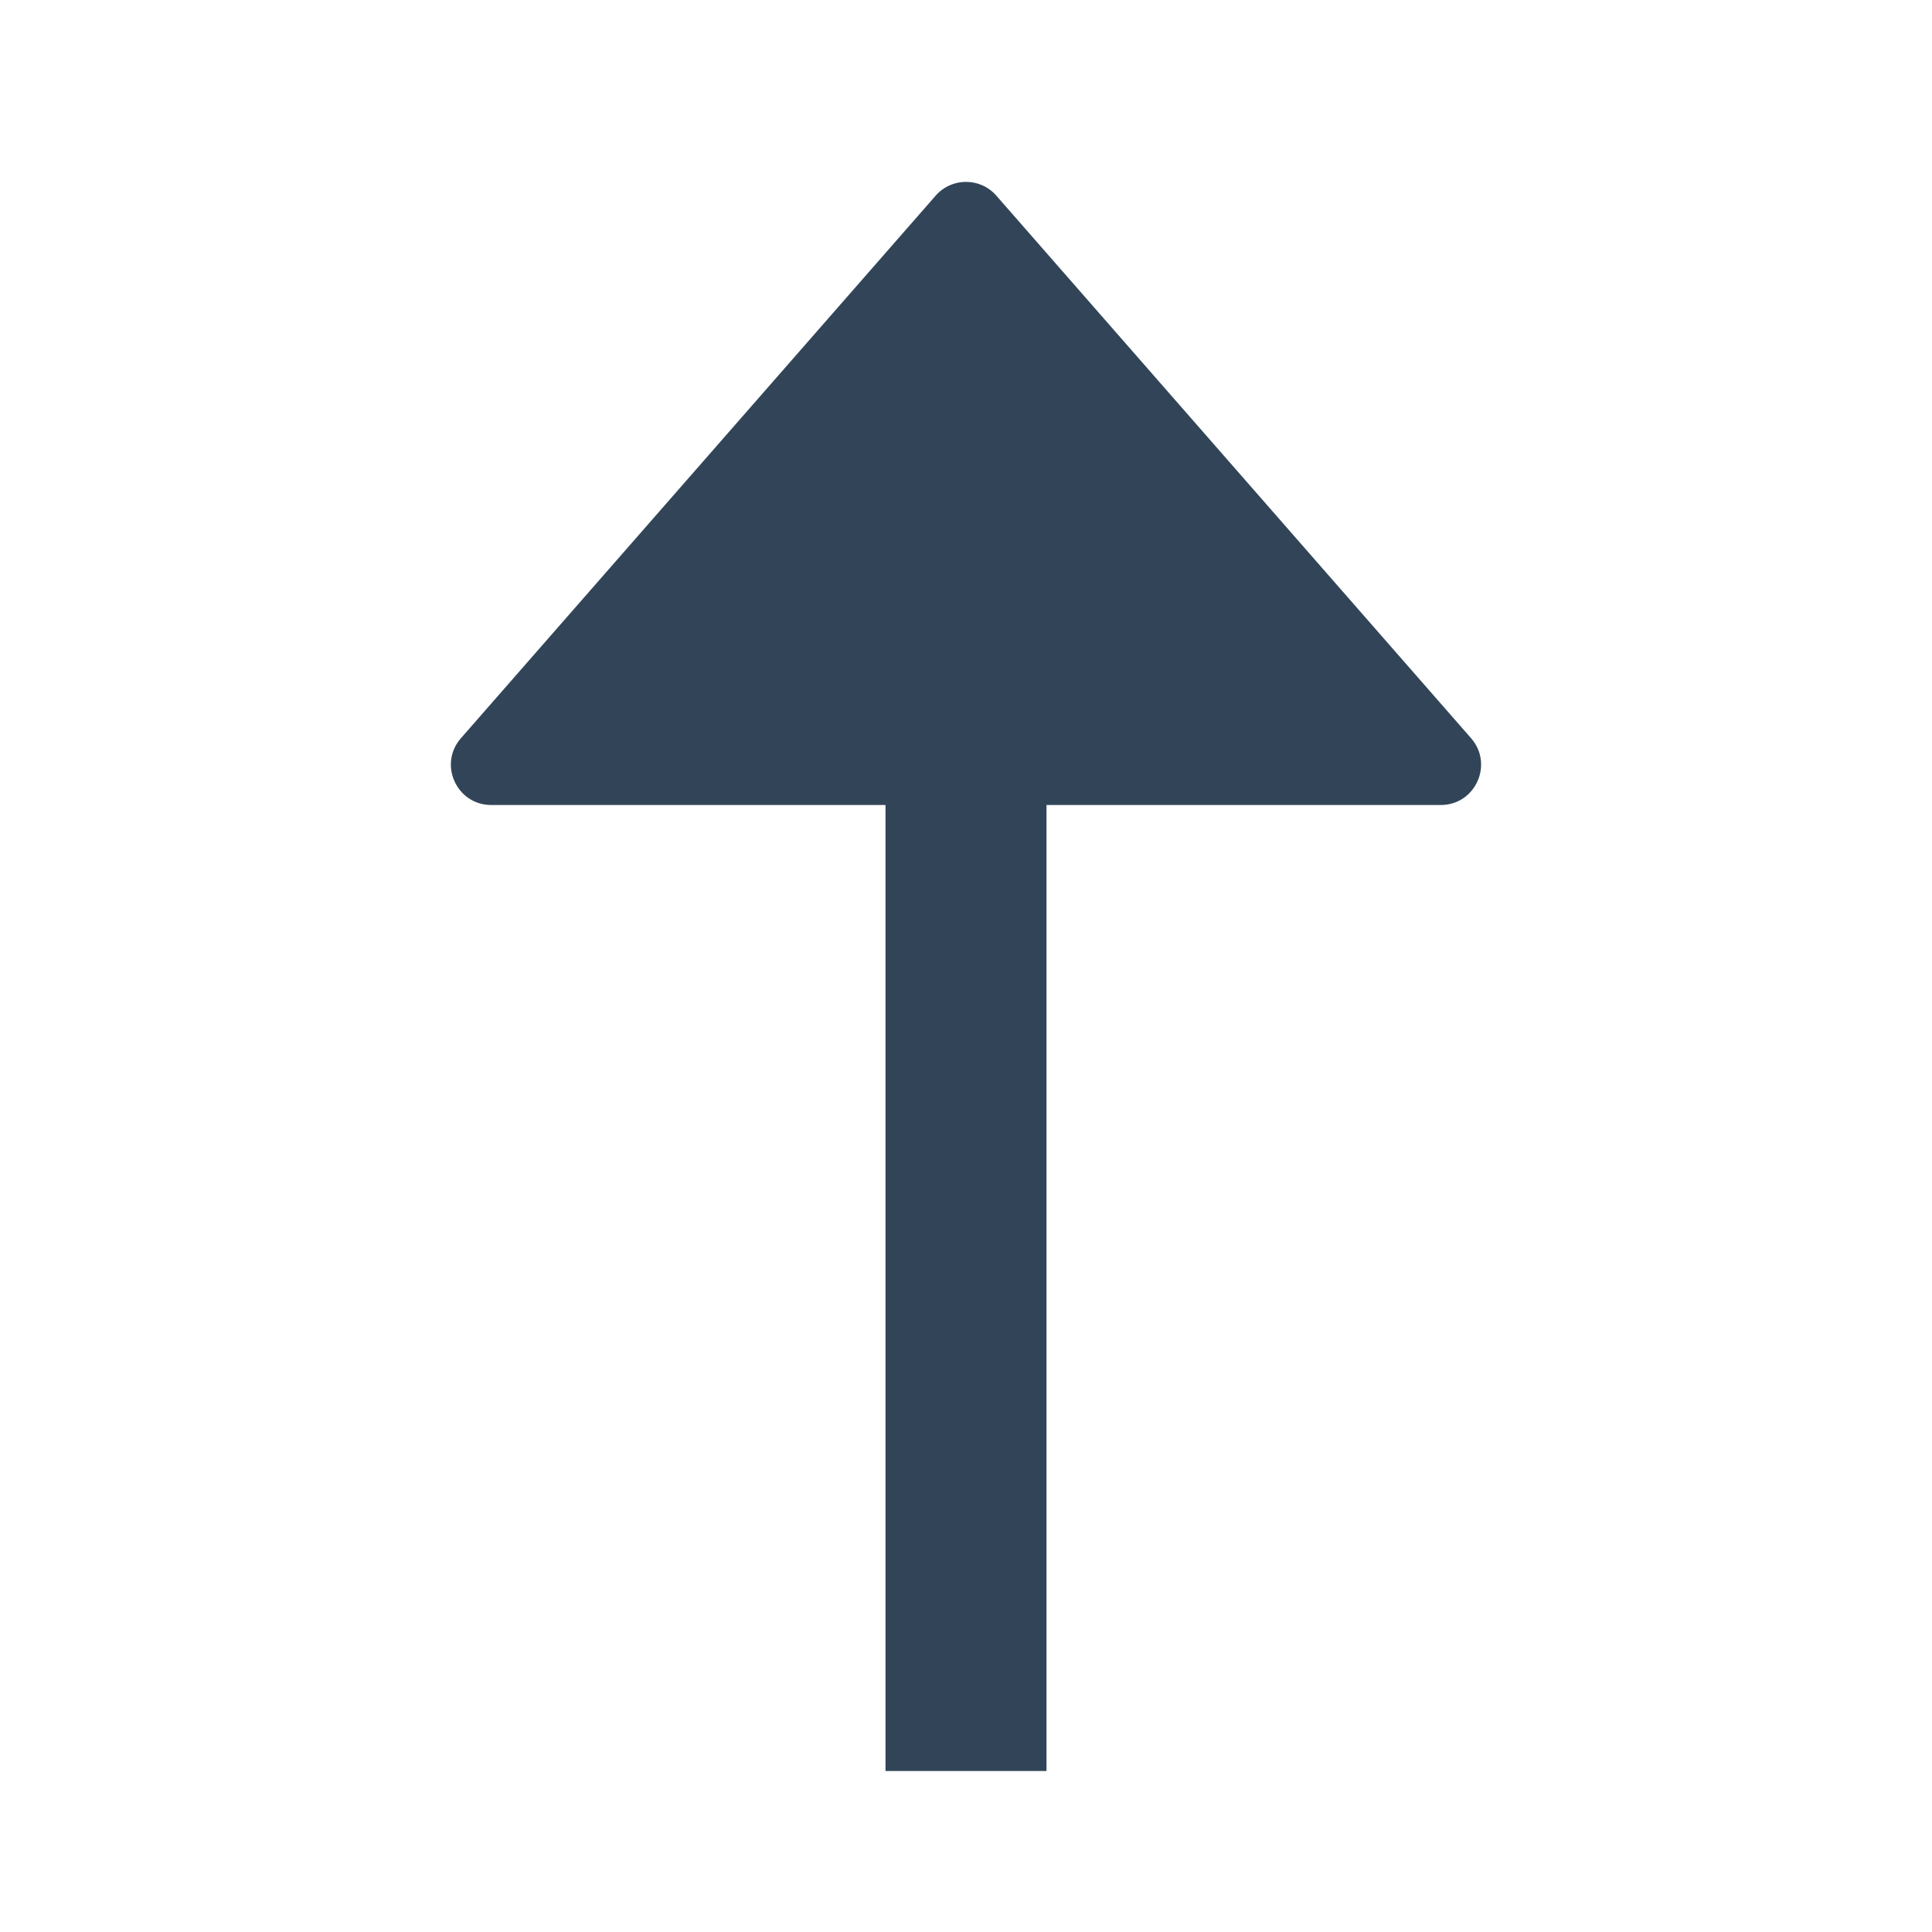 <svg width="48" height="48" viewBox="0 0 48 48" fill="none" xmlns="http://www.w3.org/2000/svg">
<path d="M24.753 4.86C24.354 4.405 23.646 4.405 23.247 4.86L11.451 18.341C10.885 18.988 11.345 20 12.204 20H22V44H26V20H35.796C36.655 20 37.114 18.988 36.549 18.341L24.753 4.86Z" fill="#324558"/>
</svg>
